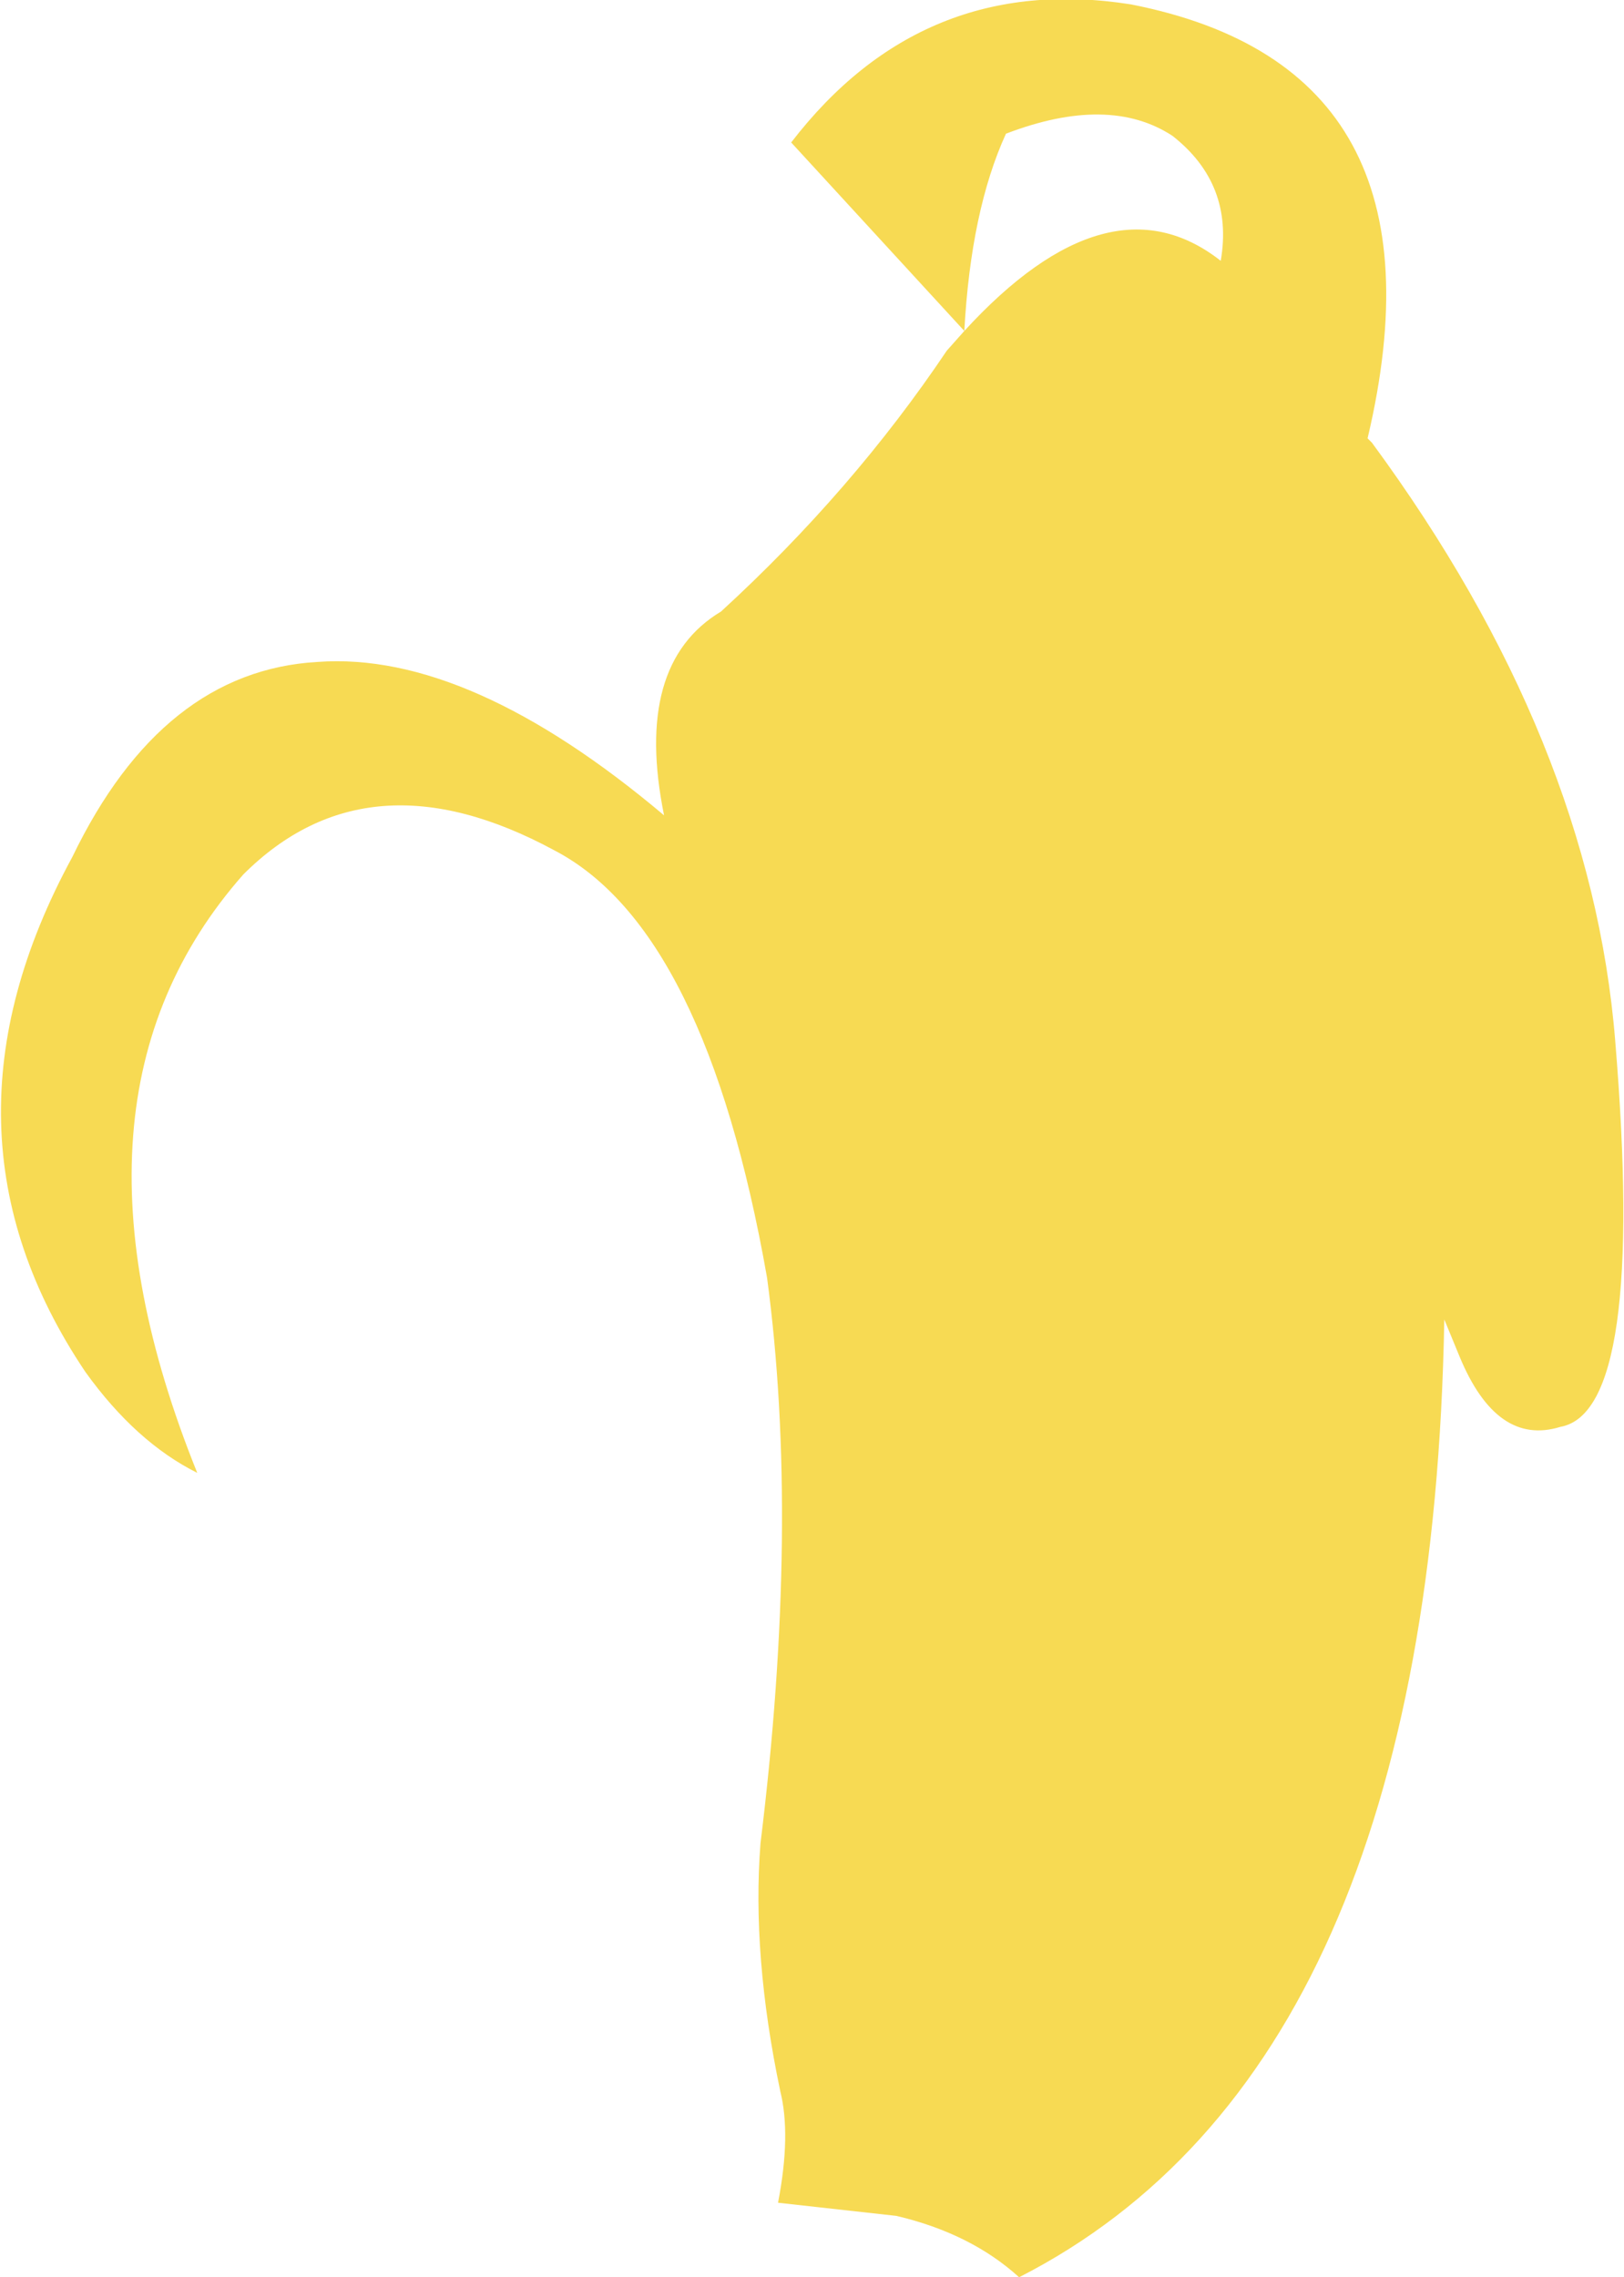 <?xml version="1.0" encoding="UTF-8" standalone="no"?>
<svg xmlns:xlink="http://www.w3.org/1999/xlink" height="51.95px" width="37.05px" xmlns="http://www.w3.org/2000/svg">
  <g transform="matrix(1.0, 0.0, 0.0, 1.0, 18.55, 26.0)">
    <path d="M3.45 -18.45 Q6.75 -22.05 9.3 -20.05 9.6 -21.8 8.2 -22.9 6.75 -23.85 4.4 -22.95 3.6 -21.2 3.45 -18.45 L-0.5 -22.75 Q2.5 -26.65 7.25 -25.9 14.65 -24.45 12.65 -16.0 L12.75 -15.9 Q17.75 -9.1 18.3 -2.25 19.0 6.2 17.05 6.55 15.6 7.0 14.75 4.95 L14.4 4.1 Q14.1 21.15 4.7 25.95 3.6 24.95 1.9 24.55 L-0.8 24.25 Q-0.5 22.7 -0.75 21.7 -1.4 18.6 -1.2 16.05 -0.3 8.75 -1.05 3.15 -2.45 -4.8 -5.9 -6.6 -10.15 -8.9 -13.0 -6.05 -17.5 -0.95 -14.05 7.6 -15.45 6.9 -16.6 5.3 -20.3 -0.2 -16.9 -6.45 -14.85 -10.7 -11.3 -10.9 -7.85 -11.15 -3.4 -7.4 -4.1 -10.85 -2.1 -12.05 0.9 -14.8 3.05 -18.0 L3.45 -18.45" fill="#f7da53" fill-rule="evenodd" stroke="none"/>
  </g>
</svg>
